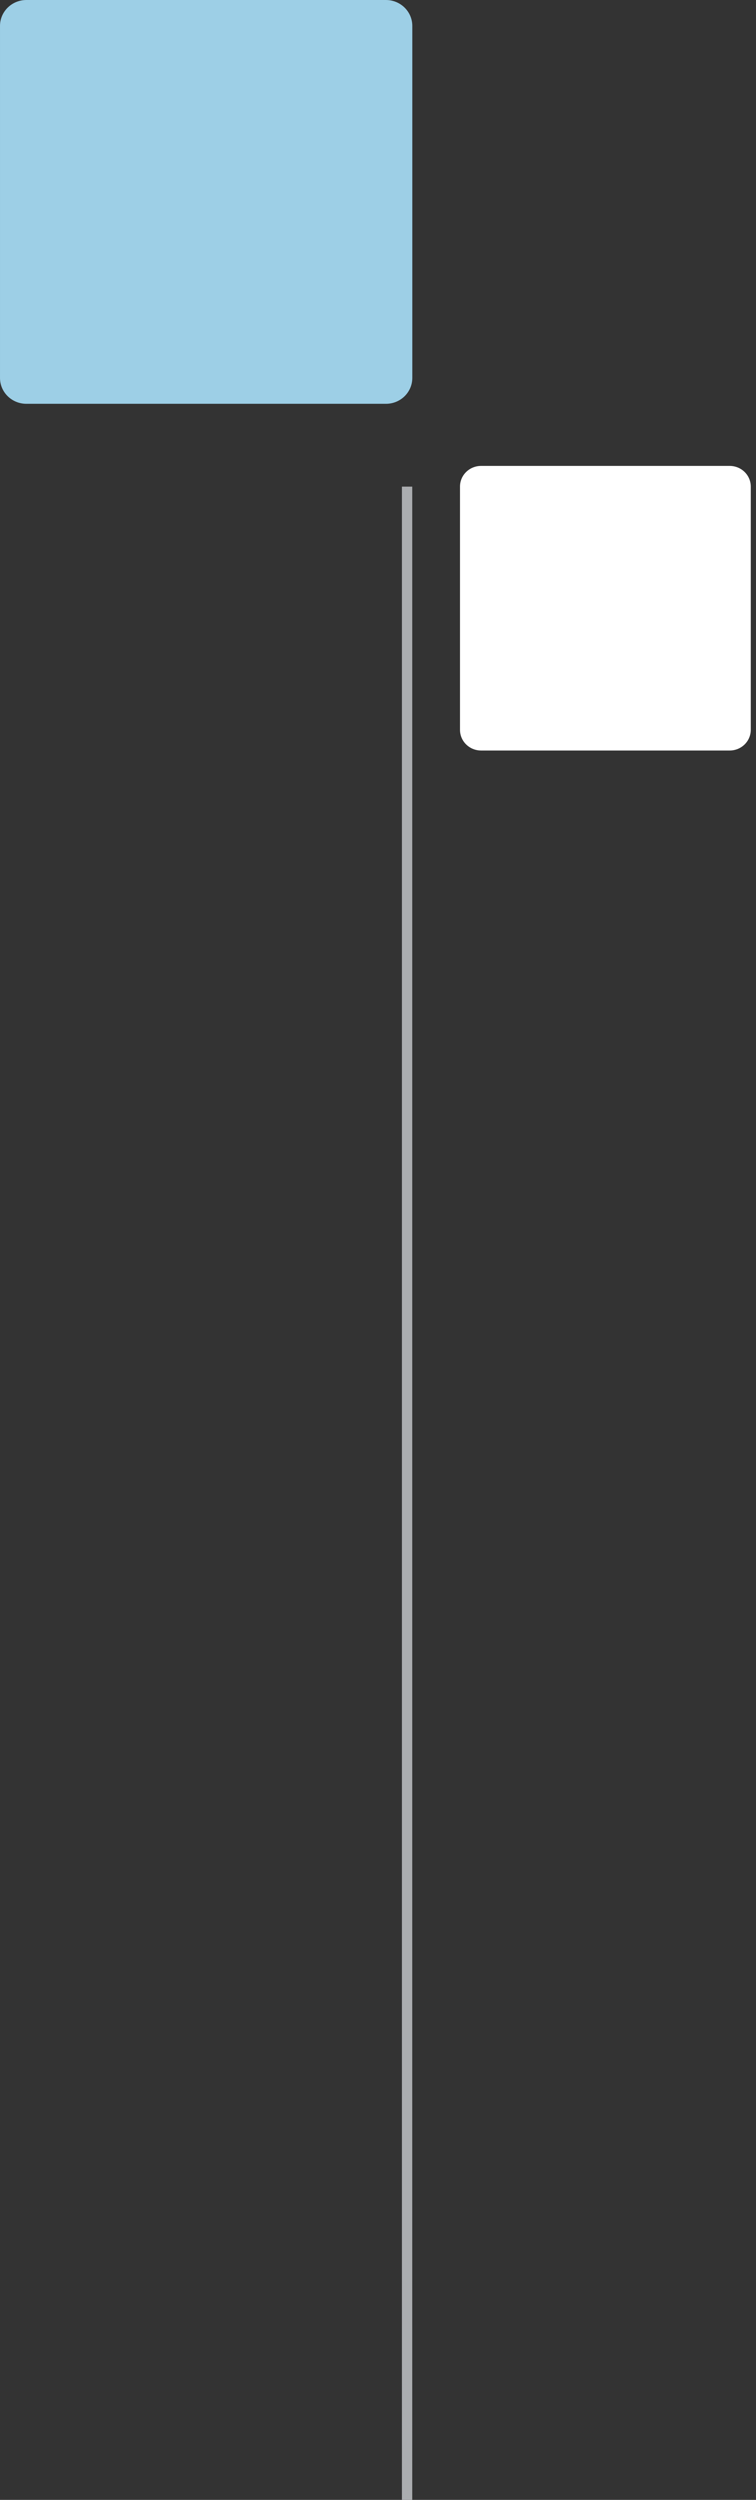 <?xml version="1.0" encoding="utf-8"?>
<!-- Generator: Adobe Illustrator 16.0.0, SVG Export Plug-In . SVG Version: 6.00 Build 0)  -->
<!DOCTYPE svg PUBLIC "-//W3C//DTD SVG 1.1//EN" "http://www.w3.org/Graphics/SVG/1.1/DTD/svg11.dtd">
<svg version="1.1" id="Layer_1" xmlns="http://www.w3.org/2000/svg" xmlns:xlink="http://www.w3.org/1999/xlink" x="0px" y="0px"
	 width="56.646px" height="187.195px" viewBox="0 0 56.646 187.195" enable-background="new 0 0 56.646 187.195"
	 xml:space="preserve">
<rect x="0" y="0" width="56.646" height="187.195" fill="#333333" stroke="none"/>
<g>
	<path fill-rule="evenodd" clip-rule="evenodd" fill="#9DCFE6" d="M-271.431-122.525c0-0.28-0.113-0.614-0.223-0.894l-13.375-36.555
		c-0.225-0.669-0.56-0.947-1.285-0.947h-4.679c-0.78,0-1.06,0.334-1.282,0.947l-13.375,36.555c-0.111,0.335-0.222,0.614-0.222,0.894
		c0,0.555,0.28,0.947,0.949,0.947h4.065c0.725,0,1.004-0.335,1.227-0.947l3.792-10.756h13.428l3.79,10.756
		c0.222,0.669,0.56,0.947,1.227,0.947h5.014C-271.711-121.578-271.431-121.97-271.431-122.525L-271.431-122.525z M-283.468-137.293
		h-11.259l3.903-11.481c1.058-3.175,1.67-7.188,1.67-7.188h0.112c0,0,0.669,4.013,1.727,7.188L-283.468-137.293L-283.468-137.293z"
		/>
	<path fill="#9DCFE6" d="M-234.76-122.525v-37.449c0-0.669-0.333-0.947-1.002-0.947h-3.623c-0.669,0-0.949,0.278-0.949,0.947v22.346
		c0,3.289,0.391,7.301,0.391,7.301h-0.111c0,0-1.505-3.733-3.398-6.578l-15.269-23.069c-0.391-0.612-0.78-0.947-1.451-0.947h-5.236
		c-0.672,0-0.948,0.278-0.948,0.947v37.449c0,0.669,0.276,0.947,0.948,0.947h3.621c0.669,0,1.002-0.278,1.002-0.947v-24.411
		c0-2.952-0.389-6.909-0.389-6.909h0.111c0,0,1.562,3.79,3.345,6.464l16.382,24.855c0.391,0.611,0.727,0.947,1.505,0.947h4.069
		C-235.094-121.578-234.76-121.856-234.76-122.525L-234.76-122.525z"/>
	<path fill-rule="evenodd" clip-rule="evenodd" fill="#9DCFE6" d="M-195.747-141.308c0-12.146-6.63-20.059-20.73-20.059
		c-4.237,0-8.137,0.612-9.082,0.891c-0.782,0.222-1.004,0.558-1.004,1.226v36c0,0.668,0.222,1.006,1.004,1.228
		c1.002,0.331,5.405,0.891,9.082,0.891C-202.436-121.131-195.747-128.654-195.747-141.308L-195.747-141.308z M-202.937-141.417
		c0,9.919-3.901,15.882-12.815,15.882c-1.615,0-3.067-0.111-3.958-0.28v-31.203c0.669-0.17,2.343-0.28,3.958-0.28
		C-207.172-157.298-202.937-151.335-202.937-141.417L-202.937-141.417z"/>
	<path fill-rule="evenodd" clip-rule="evenodd" fill="#9DCFE6" d="M-161.698-122.525c0-0.28-0.169-0.614-0.337-0.894l-5.906-11.423
		c-1.115-2.171-3.062-4.232-4.403-4.904v-0.111c4.291-1.059,9.028-4.403,9.028-10.252c0-6.69-4.234-11.258-14.598-11.258
		c-4.74,0-8.641,0.558-9.754,0.891c-0.782,0.222-1.005,0.558-1.005,1.226v36.726c0,0.669,0.28,0.947,0.949,0.947h4.79
		c0.671,0,0.951-0.278,0.951-0.947v-16.106h2.173c2.396,0,3.954,2.395,4.847,4.292l5.683,11.923
		c0.223,0.502,0.725,0.838,1.505,0.838h5.127C-161.979-121.578-161.698-121.856-161.698-122.525L-161.698-122.525z M-170.17-149.499
		c0,4.683-3.176,7.746-8.861,7.746c-1.447,0-2.34-0.054-2.951-0.109v-15.325c0.835-0.167,2.06-0.334,4.123-0.334
		C-172.566-157.522-170.17-154.735-170.17-149.499L-170.17-149.499z"/>
	<path fill-rule="evenodd" clip-rule="evenodd" fill="#9DCFE6" d="M-134.286-122.525v-2.677c0-0.666-0.333-0.946-1.002-0.946
		h-13.428v-13.598h11.366c0.668,0,0.949-0.333,0.949-1.003v-2.45c0-0.669-0.281-0.949-0.949-0.949h-11.366v-12.26h13.428
		c0.669,0,1.002-0.335,1.002-1.002v-2.563c0-0.669-0.333-0.947-1.002-0.947h-19.393c-0.667,0-0.947,0.278-0.947,0.947v37.449
		c0,0.669,0.28,0.947,0.947,0.947h19.393C-134.62-121.578-134.286-121.856-134.286-122.525L-134.286-122.525z M-138.187-171.621
		c0-0.612-1.002-1.114-2.396-1.114c-1.785,0-3.4,0.614-3.956,1.559l-3.287,5.24c-0.17,0.334-0.333,0.556-0.333,0.778
		c0,0.502,0.276,0.727,0.723,0.727h1.616c0.56,0,0.947-0.334,1.394-0.727l5.796-5.572
		C-138.409-170.953-138.187-171.344-138.187-171.621L-138.187-171.621z"/>
	<path fill="#9DCFE6" d="M-103.243-131.833c0-13.763-18.777-11.256-18.777-20.005c0-3.623,2.34-5.797,5.796-5.797
		c3.454,0,4.958,2.507,5.902,4.569c0.561,1.228,1.564,2.177,3.01,2.177c1.786,0,3.068-1.062,3.068-3.01
		c0-2.565-3.68-7.858-11.869-7.858c-7.078,0-12.541,3.956-12.541,10.698c0,12.648,18.503,10.142,18.503,19.949
		c0,3.231-2.119,5.855-6.02,5.855c-3.845,0-5.907-3.348-6.742-5.633c-0.501-1.336-1.672-2.339-3.346-2.339
		c-1.838,0-3.174,1.116-3.174,3.122c0,3.397,4.79,9.362,12.982,9.362C-108.091-120.742-103.243-125.425-103.243-131.833
		L-103.243-131.833z"/>
	<path fill="#0084B6" d="M-67.295-128.434c0-1.002-0.667-1.726-1.616-1.726c-0.611,0-1.06,0.222-1.615,0.724
		c-1.561,1.506-3.958,3.622-8.25,3.622c-6.963,0-11.644-7.131-11.644-16.996c0-9.419,4.125-14.766,9.806-14.766
		c4.629,0,6.301,3.176,7.134,4.844c0.505,1.062,1.449,2.231,3.069,2.231c1.782,0,3.116-1.058,3.116-2.953
		c0-2.842-4.292-8.302-12.981-8.302c-10.926,0-17.444,9.083-17.444,20.174c0,11.256,5.74,20.84,17.833,20.84
		C-72.309-120.742-67.295-125.981-67.295-128.434L-67.295-128.434z"/>
	<path fill="#0084B6" d="M-39.874-122.525v-2.677c0-0.666-0.336-0.946-1.005-0.946h-13.43v-13.598h11.367
		c0.669,0,0.951-0.333,0.951-1.003v-2.45c0-0.669-0.282-0.949-0.951-0.949h-11.367v-12.26h13.43c0.669,0,1.005-0.335,1.005-1.002
		v-2.563c0-0.669-0.336-0.947-1.005-0.947h-19.394c-0.666,0-0.944,0.278-0.944,0.947v37.449c0,0.669,0.278,0.947,0.944,0.947h19.394
		C-40.21-121.578-39.874-121.856-39.874-122.525L-39.874-122.525z"/>
	<path fill-rule="evenodd" clip-rule="evenodd" fill="#0084B6" d="M-6.323-122.525c0-0.28-0.167-0.614-0.334-0.894l-5.907-11.423
		c-1.115-2.171-3.064-4.232-4.402-4.904v-0.111c4.291-1.059,9.027-4.403,9.027-10.252c0-6.69-4.235-11.258-14.602-11.258
		c-4.736,0-8.639,0.558-9.75,0.891c-0.782,0.222-1.005,0.558-1.005,1.226v36.726c0,0.669,0.278,0.947,0.945,0.947h4.796
		c0.667,0,0.944-0.278,0.944-0.947v-16.106h2.176c2.394,0,3.954,2.395,4.848,4.292l5.685,11.923
		c0.223,0.502,0.727,0.838,1.501,0.838h5.133C-6.602-121.578-6.323-121.856-6.323-122.525L-6.323-122.525z M-14.796-149.499
		c0,4.683-3.176,7.746-8.86,7.746c-1.449,0-2.339-0.054-2.954-0.109v-15.325c0.838-0.167,2.064-0.334,4.125-0.334
		C-17.193-157.522-14.796-154.735-14.796-149.499L-14.796-149.499z"/>
	<path fill="#0084B6" d="M29.45-159.974c0-0.669-0.334-0.947-1.005-0.947h-4.231c-0.727,0-1.005,0.334-1.227,0.947l-8.417,24.965
		c-0.834,2.395-1.282,5.405-1.282,5.405h-0.111c0,0-0.444-3.01-1.227-5.405l-8.19-24.965c-0.222-0.669-0.56-0.947-1.227-0.947
		h-5.236c-0.671,0-1.004,0.278-1.004,0.947c0,0.22,0.166,0.612,0.277,0.891l13.208,36.558c0.223,0.669,0.556,0.947,1.278,0.947
		h3.625c0.782,0,1.004-0.335,1.227-0.947l13.264-36.558C29.281-159.415,29.45-159.694,29.45-159.974L29.45-159.974z"/>
	<path fill="#0084B6" d="M55.755-122.525v-2.677c0-0.666-0.338-0.946-1.004-0.946H41.324v-13.598H52.69
		c0.667,0,0.944-0.333,0.944-1.003v-2.45c0-0.669-0.277-0.949-0.944-0.949H41.324v-12.26h13.427c0.666,0,1.004-0.335,1.004-1.002
		v-2.563c0-0.669-0.338-0.947-1.004-0.947H35.357c-0.667,0-0.945,0.278-0.945,0.947v37.449c0,0.669,0.278,0.947,0.945,0.947h19.394
		C55.417-121.578,55.755-121.856,55.755-122.525L55.755-122.525z"/>
	<path fill-rule="evenodd" clip-rule="evenodd" fill="#0084B6" d="M89.306-122.525c0-0.28-0.167-0.614-0.338-0.894l-5.902-11.423
		c-1.116-2.171-3.065-4.232-4.407-4.904v-0.111c4.296-1.059,9.032-4.403,9.032-10.252c0-6.69-4.236-11.258-14.603-11.258
		c-4.735,0-8.634,0.558-9.75,0.891c-0.782,0.222-1.004,0.558-1.004,1.226v36.726c0,0.669,0.277,0.947,0.944,0.947h4.796
		c0.667,0,0.944-0.278,0.944-0.947v-16.106h2.176c2.398,0,3.954,2.395,4.848,4.292l5.686,11.923
		c0.222,0.502,0.722,0.838,1.504,0.838h5.125C89.028-121.578,89.306-121.856,89.306-122.525L89.306-122.525z M80.834-149.499
		c0,4.683-3.177,7.746-8.857,7.746c-1.453,0-2.342-0.054-2.958-0.109v-15.325c0.838-0.167,2.064-0.334,4.123-0.334
		C78.44-157.522,80.834-154.735,80.834-149.499L80.834-149.499z"/>
	<path fill-rule="evenodd" clip-rule="evenodd" fill="#0084B6" d="M126.694-122.525c0-0.28-0.11-0.614-0.222-0.894l-13.375-36.555
		c-0.223-0.669-0.556-0.947-1.282-0.947h-4.681c-0.778,0-1.061,0.334-1.282,0.947l-13.375,36.555
		c-0.111,0.335-0.223,0.614-0.223,0.894c0,0.555,0.278,0.947,0.945,0.947h4.069c0.727,0,1.004-0.335,1.225-0.947l3.793-10.756
		h13.431l3.787,10.756c0.223,0.669,0.561,0.947,1.227,0.947h5.015C126.417-121.578,126.694-121.97,126.694-122.525L126.694-122.525z
		 M114.658-137.293h-11.26l3.903-11.481c1.06-3.175,1.671-7.188,1.671-7.188h0.111c0,0,0.671,4.013,1.727,7.188L114.658-137.293
		L114.658-137.293z"/>
	<path fill-rule="evenodd" clip-rule="evenodd" fill="#ABADB0" d="M-75.759-88.217c0-0.207-0.081-0.451-0.162-0.655l-9.861-26.958
		c-0.167-0.494-0.41-0.697-0.944-0.697h-3.454c-0.573,0-0.782,0.247-0.944,0.697l-9.861,26.958
		c-0.081,0.245-0.163,0.448-0.163,0.655c0,0.413,0.201,0.7,0.697,0.7h3.001c0.534,0,0.739-0.25,0.901-0.7l2.796-7.93h9.903
		l2.792,7.93c0.162,0.493,0.414,0.7,0.906,0.7h3.697C-75.959-87.517-75.759-87.804-75.759-88.217L-75.759-88.217z M-84.633-99.106
		h-8.301l2.877-8.463c0.782-2.339,1.235-5.299,1.235-5.299h0.077c0,0,0.495,2.96,1.277,5.299L-84.633-99.106L-84.633-99.106z"/>
	<path fill-rule="evenodd" clip-rule="evenodd" fill="#ABADB0" d="M-54.019-99.227c0-5.836-2.753-10.068-7.724-10.068
		c-2.915,0-5.053,1.601-5.878,2.38v-11.339c0-0.494-0.205-0.7-0.696-0.7h-3.249c-0.491,0-0.739,0.207-0.739,0.7v26.912
		c0,1.521,0.415,2.263,1.564,3.002c1.111,0.697,3.163,1.354,6.04,1.354C-58.784-86.985-54.019-91.135-54.019-99.227L-54.019-99.227z
		 M-58.784-98.45c0,6.041-2.958,8.63-5.673,8.63c-2.013,0-3.163-0.82-3.163-2.298v-12.533c0.74-0.7,2.181-1.604,3.945-1.604
		C-60.798-106.255-58.784-103.791-58.784-98.45L-58.784-98.45z"/>
	<path fill-rule="evenodd" clip-rule="evenodd" fill="#ABADB0" d="M-30.838-98.243c0-6.288-3.612-11.093-9.694-11.093
		c-6.083,0-9.656,4.806-9.656,11.093c0,6.285,3.449,11.258,9.656,11.258C-34.33-86.985-30.838-91.958-30.838-98.243L-30.838-98.243z
		 M-35.646-98.121c0,4.479-1.231,8.219-4.848,8.219c-3.451,0-4.89-4.19-4.89-8.711c0-4.437,1.397-8.093,4.766-8.093
		C-37.126-106.706-35.646-102.597-35.646-98.121L-35.646-98.121z"/>
	<path fill-rule="evenodd" clip-rule="evenodd" fill="#ABADB0" d="M-7.742-85.587c0-5.053-5.053-5.134-9.289-5.176
		c-3.077-0.044-5.753-0.044-5.753-1.849c0-0.987,1.196-2.096,1.727-2.425c0.744,0.247,1.483,0.371,2.548,0.371
		c4.971,0,8.263-3.044,8.263-7.317c0-1.479-0.496-2.834-1.235-3.862c1.359-0.161,2.509-0.532,3.124-0.861
		c0.329-0.165,0.449-0.37,0.449-0.578c0-0.161-0.12-0.49-0.244-0.821c-0.124-0.451-0.205-0.616-0.453-0.616
		c-0.162,0-0.367,0-0.534,0.084c-0.653,0.286-1.723,0.574-3,0.574c-1.766,0-3.04-1.273-6.369-1.273
		c-4.972,0-8.259,3.042-8.259,7.353c0,2.756,1.355,4.973,3.578,6.248c-0.987,0.535-3.616,2.34-3.616,4.437
		c0,1.932,1.56,2.834,3.163,3.203c-1.479,0.823-3.902,2.548-3.902,5.222c0,3.248,2.957,5.464,8.339,5.464
		C-12.633-77.41-7.742-81.068-7.742-85.587L-7.742-85.587z M-11.932-84.562c0,2.386-2.796,4.48-6.125,4.48
		c-3.574,0-5.425-1.56-5.425-3.902c0-1.604,1.231-2.918,2.343-3.658C-16.988-87.272-11.932-88.134-11.932-84.562L-11.932-84.562z
		 M-14.44-101.531c0,2.507-1.479,4.273-3.984,4.273c-2.753,0-4.069-2.876-4.069-5.466c0-2.421,1.479-4.229,3.984-4.229
		C-15.757-106.953-14.44-104.119-14.44-101.531L-14.44-101.531z"/>
	<path fill-rule="evenodd" clip-rule="evenodd" fill="#ABADB0" d="M10.873-91.545v-11.589c0-4.188-3.125-6.201-6.865-6.201
		c-6.206,0-8.626,3.409-8.626,5.217c0,1.275,0.983,1.891,2.095,1.891c1.026,0,1.847-0.538,2.095-1.398
		c0.367-1.312,1.479-3.203,3.783-3.203c1.765,0,2.996,1.272,2.996,3.326v2.797C1.255-99.72-5.524-98.325-5.524-92.78
		c0,3.986,3.945,5.795,8.712,5.795c2.59,0,5.219-0.657,6.121-1.271C10.463-89.041,10.873-89.779,10.873-91.545L10.873-91.545z
		 M6.351-91.831c0,1.767-1.685,2.299-3.244,2.299c-2.672,0-4.108-1.645-4.108-3.617c0-3.571,3.531-4.683,7.353-5.465V-91.831
		L6.351-91.831z"/>
	<path fill-rule="evenodd" clip-rule="evenodd" fill="#ABADB0" d="M33.802-91.38v-26.874c0-0.494-0.206-0.7-0.701-0.7h-3.245
		c-0.491,0-0.739,0.207-0.739,0.7v10.069c-0.534-0.372-1.932-1.11-3.988-1.11c-6.45,0-9.613,5.998-9.613,11.71
		c0,5.753,2.834,10.599,10.438,10.599c2.586,0,5.22-0.657,6.326-1.396C33.434-89.164,33.802-89.902,33.802-91.38L33.802-91.38z
		 M29.116-92.118c0,1.478-0.987,2.257-3.039,2.257c-2.838,0-5.835-2.628-5.835-8.26c0-5.176,2.257-8.667,5.711-8.667
		c1.599,0,2.503,0.494,3.163,1.027V-92.118L29.116-92.118z"/>
	<path fill-rule="evenodd" clip-rule="evenodd" fill="#ABADB0" d="M57.803-98.243c0-6.288-3.616-11.093-9.699-11.093
		c-6.078,0-9.651,4.806-9.651,11.093c0,6.285,3.449,11.258,9.651,11.258S57.803-91.958,57.803-98.243L57.803-98.243z M52.994-98.121
		c0,4.479-1.231,8.219-4.848,8.219c-3.454,0-4.89-4.19-4.89-8.711c0-4.437,1.397-8.093,4.766-8.093
		C51.515-106.706,52.994-102.597,52.994-98.121L52.994-98.121z"/>
	<path fill="#ABADB0" d="M76.952-93.473c0-7.029-10.806-5.838-10.806-10.646c0-1.808,1.107-2.918,3.039-2.918
		c1.851,0,2.71,1.439,3.249,2.715c0.324,0.86,1.106,1.396,2.052,1.396c1.025,0,1.849-0.618,1.849-1.849
		c0-1.645-2.016-4.561-7.063-4.561c-4.356,0-7.442,2.219-7.442,6.039c0,6.577,10.644,5.587,10.644,10.517
		c0,1.935-1.437,3.125-3.082,3.125c-2.218,0-3.12-1.48-3.778-3.125c-0.329-0.819-1.192-1.354-2.219-1.354
		c-1.154,0-1.971,0.661-1.971,1.972c0,1.808,2.339,5.177,7.887,5.177C73.994-86.985,76.952-89.571,76.952-93.473L76.952-93.473z"/>
	<path fill="#9DCFE6" stroke="#9DCFE6" stroke-width="0.995" stroke-miterlimit="3.864" d="M-348.672-157.955
		c0-1.098,0.889-1.989,1.99-1.989h33.83c1.099,0,1.988,0.891,1.988,1.989v33.833c0,1.098-0.889,1.987-1.988,1.987h-33.83
		c-1.101,0-1.99-0.889-1.99-1.987V-157.955L-348.672-157.955z"/>
	<path fill="#0084B6" stroke="#0084B6" stroke-width="0.995" stroke-miterlimit="3.864" d="M-305.888-113.678
		c0-1.099,0.891-1.989,1.988-1.989h23.386c1.099,0,1.988,0.89,1.988,1.989v23.381c0,1.102-0.889,1.993-1.988,1.993H-303.9
		c-1.097,0-1.988-0.892-1.988-1.993V-113.678L-305.888-113.678z"/>
	
		<line fill="none" stroke="#ABADB0" stroke-width="0.995" stroke-miterlimit="3.864" x1="-311.359" y1="-115.802" x2="-311.359" y2="-68.299"/>
</g>
<g>
	<g>
		<path fill="#9DCFE6" stroke="#9DCFE6" stroke-width="0.774" stroke-miterlimit="3.864" d="M-329.768,1.053
			c0-0.857,0.692-1.551,1.55-1.551h26.338c0.854,0,1.546,0.694,1.546,1.551v26.346c0,0.856-0.692,1.549-1.546,1.549h-26.338
			c-0.858,0-1.55-0.693-1.55-1.549V1.053L-329.768,1.053z"/>
		<path fill="#0084B6" stroke="#0084B6" stroke-width="0.774" stroke-miterlimit="3.864" d="M-296.458,35.535
			c0-0.856,0.691-1.548,1.547-1.548h18.207c0.855,0,1.546,0.692,1.546,1.548v18.209c0,0.857-0.691,1.552-1.546,1.552h-18.207
			c-0.856,0-1.547-0.695-1.547-1.552V35.535L-296.458,35.535z"/>
	</g>
	
		<line fill="none" stroke="#ABADB0" stroke-width="0.774" stroke-miterlimit="3.864" x1="-300.72" y1="33.88" x2="-300.72" y2="187.591"/>
</g>
<g>
	<path fill-rule="evenodd" clip-rule="evenodd" fill="#9DCFE6" d="M-258.814,268.565c0-0.212-0.085-0.462-0.167-0.671l-10.035-27.43
		c-0.168-0.502-0.42-0.711-0.965-0.711h-3.509c-0.585,0-0.795,0.251-0.962,0.711l-10.036,27.43c-0.083,0.25-0.167,0.459-0.167,0.671
		c0,0.415,0.21,0.708,0.712,0.708h3.05c0.543,0,0.753-0.253,0.92-0.708l2.845-8.071h10.076l2.843,8.071
		c0.167,0.5,0.42,0.708,0.92,0.708h3.762C-259.024,269.273-258.814,268.98-258.814,268.565L-258.814,268.565z M-267.846,257.483
		h-8.448l2.928-8.614c0.794-2.383,1.254-5.395,1.254-5.395h0.083c0,0,0.502,3.012,1.295,5.395L-267.846,257.483L-267.846,257.483z"
		/>
	<path fill="#9DCFE6" d="M-231.299,268.565v-28.101c0-0.502-0.25-0.711-0.752-0.711h-2.718c-0.502,0-0.712,0.209-0.712,0.711v16.769
		c0,2.467,0.293,5.477,0.293,5.477h-0.083c0,0-1.129-2.802-2.551-4.936l-11.456-17.31c-0.293-0.46-0.586-0.711-1.089-0.711h-3.929
		c-0.503,0-0.71,0.209-0.71,0.711v28.101c0,0.5,0.207,0.708,0.71,0.708h2.716c0.502,0,0.752-0.208,0.752-0.708v-18.317
		c0-2.213-0.292-5.185-0.292-5.185h0.083c0,0,1.171,2.844,2.51,4.852l12.292,18.65c0.293,0.455,0.545,0.708,1.129,0.708h3.053
		C-231.549,269.273-231.299,269.065-231.299,268.565L-231.299,268.565z"/>
	<path fill-rule="evenodd" clip-rule="evenodd" fill="#9DCFE6" d="M-202.026,254.471c0-9.113-4.975-15.05-15.554-15.05
		c-3.18,0-6.106,0.458-6.815,0.667c-0.587,0.167-0.753,0.42-0.753,0.921v27.011c0,0.501,0.167,0.754,0.753,0.921
		c0.752,0.248,4.056,0.67,6.815,0.67C-207.044,269.61-202.026,263.966-202.026,254.471L-202.026,254.471z M-207.421,254.389
		c0,7.444-2.927,11.917-9.615,11.917c-1.212,0-2.301-0.084-2.97-0.21v-23.413c0.502-0.127,1.758-0.212,2.97-0.212
		C-210.598,242.471-207.421,246.948-207.421,254.389L-207.421,254.389z"/>
	<path fill-rule="evenodd" clip-rule="evenodd" fill="#9DCFE6" d="M-176.479,268.565c0-0.212-0.126-0.462-0.251-0.671l-4.433-8.573
		c-0.835-1.629-2.298-3.175-3.304-3.679v-0.083c3.22-0.795,6.774-3.304,6.774-7.692c0-5.02-3.177-8.446-10.953-8.446
		c-3.557,0-6.483,0.418-7.319,0.667c-0.587,0.167-0.753,0.42-0.753,0.921v27.557c0,0.5,0.21,0.708,0.712,0.708h3.594
		c0.503,0,0.713-0.208,0.713-0.708v-12.087h1.631c1.797,0,2.966,1.798,3.637,3.222l4.264,8.946c0.168,0.374,0.543,0.627,1.129,0.627
		h3.847C-176.689,269.273-176.479,269.065-176.479,268.565L-176.479,268.565z M-182.836,248.325c0,3.514-2.383,5.813-6.648,5.813
		c-1.085,0-1.756-0.043-2.215-0.085v-11.498c0.627-0.125,1.546-0.25,3.094-0.25C-184.633,242.306-182.836,244.396-182.836,248.325
		L-182.836,248.325z"/>
	<path fill-rule="evenodd" clip-rule="evenodd" fill="#9DCFE6" d="M-155.911,268.565v-2.012c0-0.498-0.25-0.709-0.752-0.709h-10.075
		v-10.202h8.528c0.502,0,0.712-0.25,0.712-0.752v-1.839c0-0.501-0.21-0.712-0.712-0.712h-8.528v-9.198h10.075
		c0.502,0,0.752-0.251,0.752-0.753v-1.924c0-0.502-0.25-0.711-0.752-0.711h-14.551c-0.5,0-0.71,0.209-0.71,0.711v28.101
		c0,0.5,0.21,0.708,0.71,0.708h14.551C-156.161,269.273-155.911,269.065-155.911,268.565L-155.911,268.565z M-158.837,231.727
		c0-0.459-0.752-0.836-1.798-0.836c-1.339,0-2.551,0.461-2.968,1.169l-2.466,3.933c-0.126,0.25-0.251,0.417-0.251,0.584
		c0,0.378,0.208,0.545,0.543,0.545h1.212c0.42,0,0.709-0.25,1.045-0.545l4.349-4.181
		C-159.004,232.227-158.837,231.934-158.837,231.727L-158.837,231.727z"/>
	<path fill="#9DCFE6" d="M-132.619,261.579c0-10.325-14.088-8.444-14.088-15.01c0-2.717,1.756-4.349,4.349-4.349
		c2.591,0,3.719,1.881,4.429,3.429c0.42,0.92,1.173,1.632,2.257,1.632c1.341,0,2.303-0.795,2.303-2.258
		c0-1.924-2.761-5.896-8.906-5.896c-5.311,0-9.41,2.972-9.41,8.028c0,9.49,13.882,7.609,13.882,14.968
		c0,2.425-1.589,4.393-4.516,4.393c-2.885,0-4.433-2.512-5.058-4.226c-0.376-1.002-1.255-1.756-2.511-1.756
		c-1.38,0-2.381,0.837-2.381,2.343c0,2.55,3.594,7.025,9.741,7.025C-136.256,269.902-132.619,266.389-132.619,261.579
		L-132.619,261.579z"/>
	<path fill="#0084B6" d="M-105.646,264.133c0-0.754-0.501-1.298-1.213-1.298c-0.458,0-0.795,0.167-1.212,0.544
		c-1.171,1.129-2.97,2.717-6.19,2.717c-5.225,0-8.736-5.352-8.736-12.752c0-7.067,3.095-11.081,7.357-11.081
		c3.474,0,4.728,2.384,5.353,3.637c0.379,0.795,1.088,1.674,2.303,1.674c1.338,0,2.339-0.795,2.339-2.216
		c0-2.133-3.221-6.23-9.741-6.23c-8.198,0-13.089,6.815-13.089,15.137c0,8.446,4.307,15.639,13.381,15.639
		C-109.408,269.902-105.646,265.971-105.646,264.133L-105.646,264.133z"/>
	<path fill="#0084B6" d="M-85.071,268.565v-2.012c0-0.498-0.25-0.709-0.754-0.709h-10.077v-10.202h8.531
		c0.501,0,0.712-0.25,0.712-0.752v-1.839c0-0.501-0.211-0.712-0.712-0.712h-8.531v-9.198h10.077c0.504,0,0.754-0.251,0.754-0.753
		v-1.924c0-0.502-0.25-0.711-0.754-0.711h-14.551c-0.501,0-0.709,0.209-0.709,0.711v28.101c0,0.5,0.208,0.708,0.709,0.708h14.551
		C-85.321,269.273-85.071,269.065-85.071,268.565L-85.071,268.565z"/>
	<path fill-rule="evenodd" clip-rule="evenodd" fill="#0084B6" d="M-59.897,268.565c0-0.212-0.125-0.462-0.25-0.671l-4.433-8.573
		c-0.837-1.629-2.3-3.175-3.304-3.679v-0.083c3.221-0.795,6.773-3.304,6.773-7.692c0-5.02-3.178-8.446-10.955-8.446
		c-3.554,0-6.482,0.418-7.316,0.667c-0.587,0.167-0.754,0.42-0.754,0.921v27.557c0,0.5,0.209,0.708,0.709,0.708h3.599
		c0.5,0,0.709-0.208,0.709-0.708v-12.087h1.633c1.796,0,2.966,1.798,3.637,3.222l4.266,8.946c0.167,0.374,0.545,0.627,1.126,0.627
		h3.852C-60.106,269.273-59.897,269.065-59.897,268.565L-59.897,268.565z M-66.254,248.325c0,3.514-2.384,5.813-6.649,5.813
		c-1.087,0-1.754-0.043-2.216-0.085v-11.498c0.629-0.125,1.549-0.25,3.095-0.25C-68.054,242.306-66.254,244.396-66.254,248.325
		L-66.254,248.325z"/>
	<path fill="#0084B6" d="M-33.056,240.465c0-0.502-0.251-0.711-0.754-0.711h-3.176c-0.545,0-0.753,0.251-0.92,0.711l-6.315,18.731
		c-0.625,1.798-0.962,4.058-0.962,4.058h-0.083c0,0-0.334-2.26-0.921-4.058l-6.146-18.731c-0.166-0.502-0.42-0.711-0.92-0.711
		h-3.929c-0.504,0-0.754,0.209-0.754,0.711c0,0.167,0.125,0.46,0.208,0.669l9.911,27.432c0.166,0.5,0.416,0.708,0.959,0.708h2.72
		c0.587,0,0.753-0.253,0.92-0.708l9.952-27.432C-33.181,240.885-33.056,240.675-33.056,240.465L-33.056,240.465z"/>
	<path fill="#0084B6" d="M-13.318,268.565v-2.012c0-0.498-0.254-0.709-0.754-0.709h-10.074v-10.202h8.528
		c0.5,0,0.709-0.25,0.709-0.752v-1.839c0-0.501-0.209-0.712-0.709-0.712h-8.528v-9.198h10.074c0.5,0,0.754-0.251,0.754-0.753v-1.924
		c0-0.502-0.254-0.711-0.754-0.711h-14.552c-0.5,0-0.708,0.209-0.708,0.711v28.101c0,0.5,0.208,0.708,0.708,0.708h14.552
		C-13.572,269.273-13.318,269.065-13.318,268.565L-13.318,268.565z"/>
	<path fill-rule="evenodd" clip-rule="evenodd" fill="#0084B6" d="M11.855,268.565c0-0.212-0.125-0.462-0.254-0.671l-4.429-8.573
		c-0.838-1.629-2.3-3.175-3.307-3.679v-0.083c3.223-0.795,6.776-3.304,6.776-7.692c0-5.02-3.178-8.446-10.956-8.446
		c-3.554,0-6.479,0.418-7.315,0.667c-0.587,0.167-0.754,0.42-0.754,0.921v27.557c0,0.5,0.209,0.708,0.709,0.708h3.599
		c0.5,0,0.709-0.208,0.709-0.708v-12.087h1.632c1.8,0,2.967,1.798,3.638,3.222l4.264,8.946c0.168,0.374,0.544,0.627,1.131,0.627
		h3.846C11.646,269.273,11.855,269.065,11.855,268.565L11.855,268.565z M5.498,248.325c0,3.514-2.383,5.813-6.646,5.813
		c-1.09,0-1.757-0.043-2.219-0.085v-11.498c0.628-0.125,1.549-0.25,3.095-0.25C3.702,242.306,5.498,244.396,5.498,248.325
		L5.498,248.325z"/>
	<path fill-rule="evenodd" clip-rule="evenodd" fill="#0084B6" d="M39.91,268.565c0-0.212-0.084-0.462-0.167-0.671l-10.039-27.43
		c-0.163-0.502-0.413-0.711-0.959-0.711h-3.512c-0.584,0-0.795,0.251-0.962,0.711l-10.036,27.43
		c-0.084,0.25-0.167,0.459-0.167,0.671c0,0.415,0.208,0.708,0.709,0.708h3.053c0.546,0,0.754-0.253,0.921-0.708l2.846-8.071h10.077
		l2.842,8.071c0.166,0.5,0.42,0.708,0.92,0.708h3.763C39.701,269.273,39.91,268.98,39.91,268.565L39.91,268.565z M30.878,257.483
		h-8.447l2.928-8.614c0.796-2.383,1.254-5.395,1.254-5.395h0.084c0,0,0.503,3.012,1.295,5.395L30.878,257.483L30.878,257.483z"/>
	<path fill-rule="evenodd" clip-rule="evenodd" fill="#ABADB0" d="M-111.996,294.307c0-0.154-0.062-0.34-0.122-0.492l-7.399-20.227
		c-0.125-0.371-0.308-0.523-0.709-0.523h-2.591c-0.43,0-0.587,0.187-0.709,0.523l-7.399,20.227
		c-0.061,0.185-0.122,0.338-0.122,0.492c0,0.311,0.151,0.524,0.523,0.524h2.251c0.401,0,0.555-0.185,0.677-0.524l2.097-5.95h7.432
		l2.094,5.95c0.122,0.368,0.311,0.524,0.68,0.524h2.774C-112.147,294.831-111.996,294.617-111.996,294.307L-111.996,294.307z
		 M-118.654,286.136h-6.229l2.158-6.351c0.587-1.756,0.927-3.977,0.927-3.977h0.058c0,0,0.372,2.221,0.959,3.977L-118.654,286.136
		L-118.654,286.136z"/>
	<path fill-rule="evenodd" clip-rule="evenodd" fill="#ABADB0" d="M-95.685,286.045c0-4.378-2.065-7.554-5.795-7.554
		c-2.188,0-3.791,1.199-4.41,1.787v-8.51c0-0.37-0.154-0.522-0.522-0.522h-2.438c-0.369,0-0.556,0.152-0.556,0.522v20.193
		c0,1.142,0.312,1.696,1.173,2.252c0.835,0.523,2.375,1.017,4.533,1.017C-99.261,295.23-95.685,292.117-95.685,286.045
		L-95.685,286.045z M-99.261,286.628c0,4.532-2.219,6.476-4.256,6.476c-1.511,0-2.373-0.615-2.373-1.726v-9.403
		c0.555-0.522,1.636-1.203,2.96-1.203C-100.771,280.771-99.261,282.621-99.261,286.628L-99.261,286.628z"/>
	<path fill-rule="evenodd" clip-rule="evenodd" fill="#ABADB0" d="M-78.291,286.784c0-4.719-2.71-8.325-7.274-8.325
		c-4.563,0-7.245,3.606-7.245,8.325c0,4.716,2.588,8.446,7.245,8.446C-80.911,295.23-78.291,291.5-78.291,286.784L-78.291,286.784z
		 M-81.899,286.875c0,3.361-0.924,6.166-3.637,6.166c-2.589,0-3.669-3.143-3.669-6.534c0-3.33,1.049-6.073,3.575-6.073
		C-83.009,280.434-81.899,283.516-81.899,286.875L-81.899,286.875z"/>
	<path fill-rule="evenodd" clip-rule="evenodd" fill="#ABADB0" d="M-60.962,296.279c0-3.791-3.791-3.853-6.97-3.885
		c-2.31-0.032-4.317-0.032-4.317-1.385c0-0.741,0.896-1.573,1.296-1.82c0.557,0.185,1.113,0.277,1.912,0.277
		c3.729,0,6.199-2.282,6.199-5.489c0-1.109-0.372-2.127-0.927-2.897c1.02-0.122,1.883-0.399,2.345-0.646
		c0.246-0.124,0.336-0.277,0.336-0.432c0-0.123-0.09-0.37-0.183-0.619c-0.095-0.337-0.153-0.462-0.34-0.462
		c-0.122,0-0.275,0-0.4,0.062c-0.491,0.215-1.293,0.432-2.252,0.432c-1.324,0-2.28-0.956-4.778-0.956
		c-3.73,0-6.197,2.284-6.197,5.519c0,2.067,1.017,3.73,2.685,4.688c-0.74,0.4-2.713,1.756-2.713,3.329
		c0,1.449,1.171,2.126,2.373,2.405c-1.109,0.616-2.928,1.91-2.928,3.916c0,2.438,2.219,4.099,6.257,4.099
		C-64.632,302.414-60.962,299.671-60.962,296.279L-60.962,296.279z M-64.105,297.049c0,1.789-2.098,3.361-4.596,3.361
		c-2.682,0-4.07-1.171-4.07-2.929c0-1.202,0.924-2.19,1.758-2.744C-67.899,295.016-64.105,294.37-64.105,297.049L-64.105,297.049z
		 M-65.988,284.317c0,1.88-1.109,3.206-2.989,3.206c-2.065,0-3.053-2.159-3.053-4.1c0-1.819,1.109-3.175,2.989-3.175
		C-66.976,280.249-65.988,282.374-65.988,284.317L-65.988,284.317z"/>
	<path fill-rule="evenodd" clip-rule="evenodd" fill="#ABADB0" d="M-46.996,291.808v-8.694c0-3.144-2.343-4.654-5.149-4.654
		c-4.657,0-6.473,2.56-6.473,3.915c0,0.957,0.738,1.419,1.572,1.419c0.77,0,1.385-0.404,1.571-1.049
		c0.275-0.984,1.109-2.403,2.838-2.403c1.325,0,2.249,0.955,2.249,2.496v2.098c-3.823,0.741-8.91,1.787-8.91,5.948
		c0,2.99,2.96,4.348,6.536,4.348c1.944,0,3.916-0.493,4.593-0.954C-47.303,293.69-46.996,293.134-46.996,291.808L-46.996,291.808z
		 M-50.388,291.595c0,1.326-1.264,1.724-2.435,1.724c-2.005,0-3.082-1.233-3.082-2.712c0-2.681,2.649-3.514,5.517-4.1V291.595
		L-50.388,291.595z"/>
	<path fill-rule="evenodd" clip-rule="evenodd" fill="#ABADB0" d="M-29.791,291.933v-20.164c0-0.37-0.154-0.522-0.526-0.522h-2.434
		c-0.369,0-0.556,0.152-0.556,0.522v7.557c-0.4-0.279-1.449-0.834-2.992-0.834c-4.84,0-7.213,4.5-7.213,8.786
		c0,4.317,2.126,7.953,7.832,7.953c1.94,0,3.916-0.493,4.747-1.046C-30.067,293.596-29.791,293.041-29.791,291.933L-29.791,291.933z
		 M-33.307,291.378c0,1.11-0.74,1.695-2.28,1.695c-2.129,0-4.378-1.973-4.378-6.198c0-3.884,1.693-6.504,4.285-6.504
		c1.199,0,1.88,0.372,2.373,0.771V291.378L-33.307,291.378z"/>
	<path fill-rule="evenodd" clip-rule="evenodd" fill="#ABADB0" d="M-11.782,286.784c0-4.719-2.714-8.325-7.277-8.325
		c-4.561,0-7.242,3.606-7.242,8.325c0,4.716,2.589,8.446,7.242,8.446S-11.782,291.5-11.782,286.784L-11.782,286.784z
		 M-15.391,286.875c0,3.361-0.924,6.166-3.637,6.166c-2.592,0-3.669-3.143-3.669-6.534c0-3.33,1.049-6.073,3.576-6.073
		C-16.5,280.434-15.391,283.516-15.391,286.875L-15.391,286.875z"/>
	<path fill="#ABADB0" d="M2.586,290.361c0-5.274-8.107-4.379-8.107-7.987c0-1.355,0.83-2.189,2.28-2.189
		c1.389,0,2.033,1.078,2.438,2.037c0.243,0.646,0.83,1.047,1.539,1.047c0.77,0,1.389-0.462,1.389-1.387
		c0-1.235-1.514-3.423-5.302-3.423c-3.268,0-5.583,1.665-5.583,4.532c0,4.935,7.985,4.193,7.985,7.892
		c0,1.451-1.077,2.345-2.312,2.345c-1.664,0-2.341-1.11-2.835-2.345c-0.247-0.614-0.895-1.017-1.664-1.017
		c-0.866,0-1.479,0.495-1.479,1.48c0,1.356,1.754,3.884,5.917,3.884C0.367,295.23,2.586,293.29,2.586,290.361L2.586,290.361z"/>
	<path fill="#9DCFE6" stroke="#9DCFE6" stroke-width="0.746" stroke-miterlimit="3.864" d="M-316.769,241.98
		c0-0.825,0.667-1.495,1.492-1.495h25.384c0.824,0,1.492,0.67,1.492,1.495v25.385c0,0.824-0.668,1.491-1.492,1.491h-25.384
		c-0.825,0-1.492-0.667-1.492-1.491V241.98L-316.769,241.98z"/>
	<path fill="#0084B6" stroke="#0084B6" stroke-width="0.746" stroke-miterlimit="3.864" d="M-284.667,275.202
		c0-0.824,0.668-1.491,1.491-1.491h17.547c0.824,0,1.491,0.667,1.491,1.491v17.544c0,0.826-0.667,1.496-1.491,1.496h-17.547
		c-0.823,0-1.491-0.67-1.491-1.496V275.202L-284.667,275.202z"/>
	
		<line fill="none" stroke="#ABADB0" stroke-width="0.746" stroke-miterlimit="3.864" x1="-288.773" y1="273.608" x2="-288.773" y2="421.702"/>
</g>
<path fill="#9DCFE6" stroke="#9DCFE6" stroke-width="0.783" stroke-miterlimit="3.864" d="M0.392,1.941
	c0-0.854,0.709-1.549,1.584-1.549h26.943c0.876,0,1.583,0.695,1.583,1.549v26.358c0,0.856-0.707,1.547-1.583,1.547H1.976
	c-0.875,0-1.584-0.691-1.584-1.547V1.941L0.392,1.941z"/>
<path fill="#FFFFFF" d="M34.467,36.439c0-0.859,0.706-1.551,1.583-1.551h18.622c0.875,0,1.582,0.691,1.582,1.551V54.65
	c0,0.857-0.707,1.55-1.582,1.55H36.05c-0.877,0-1.583-0.693-1.583-1.55V36.439L34.467,36.439z"/>
<line fill="none" stroke="#ABADB0" stroke-width="0.774" stroke-miterlimit="3.864" x1="30.502" y1="36.439" x2="30.502" y2="187.195"/>
</svg>
